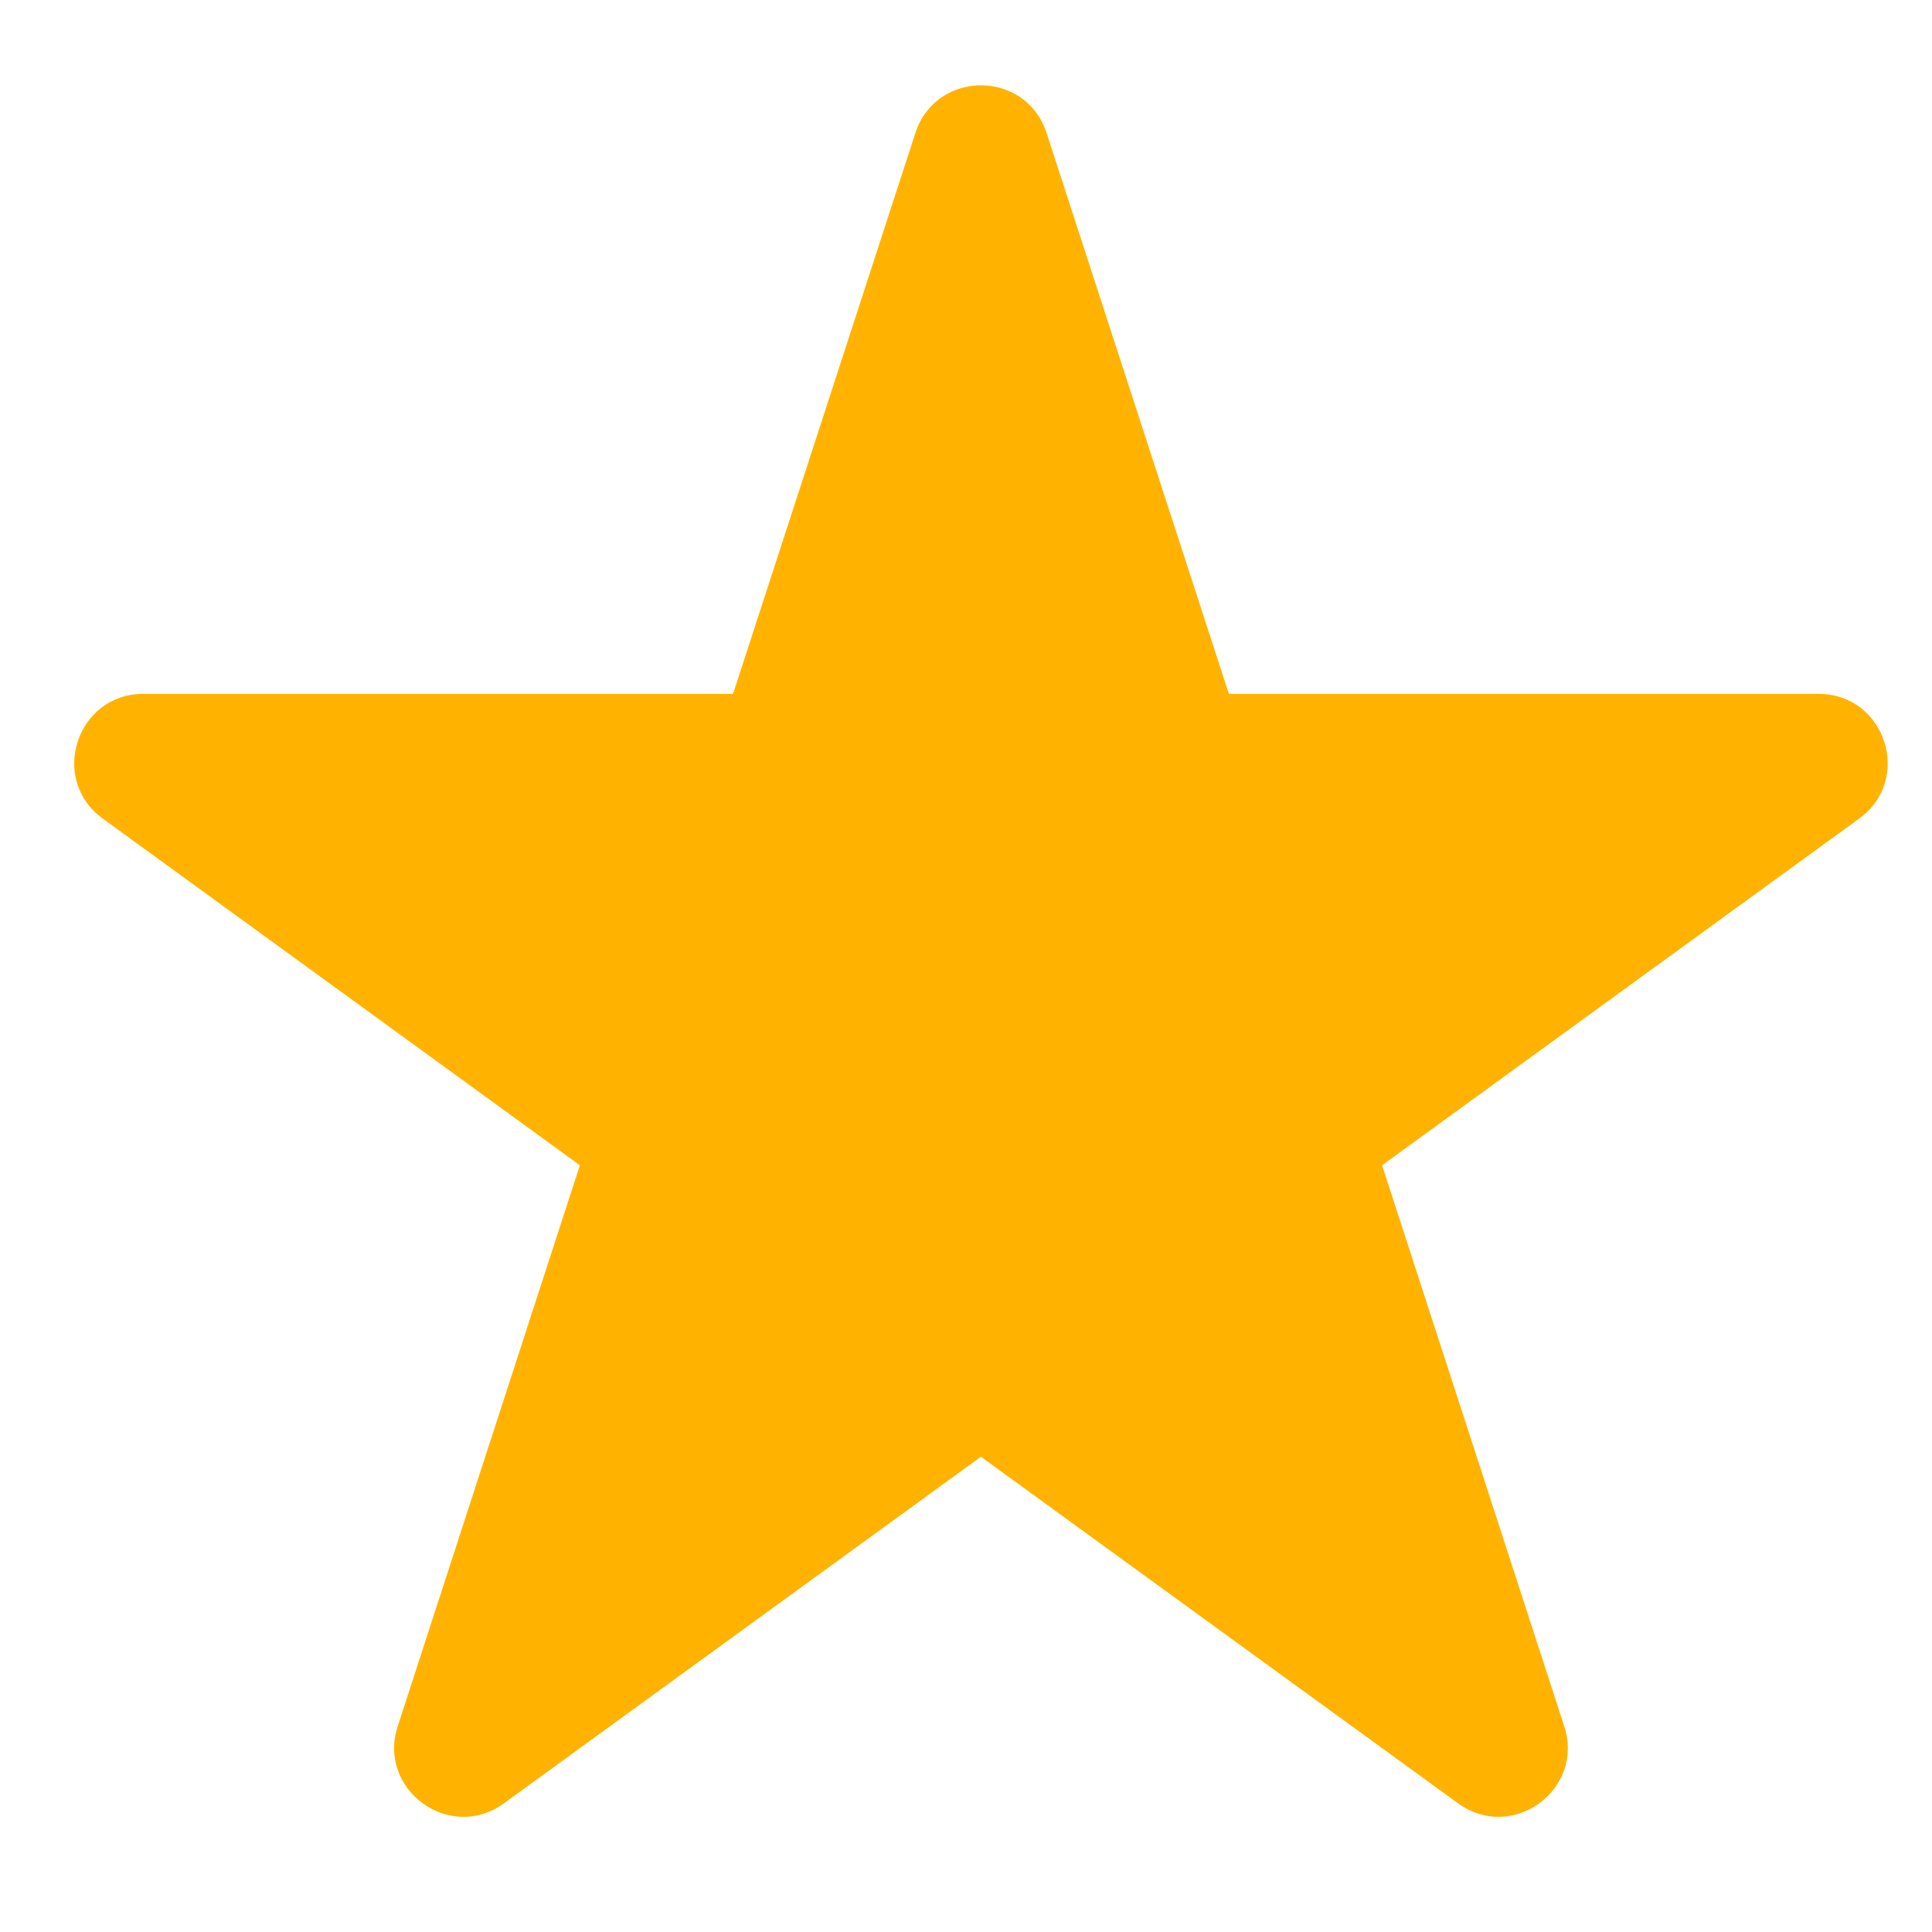 <svg width="14" height="14" viewBox="0 0 14 14" fill="none" xmlns="http://www.w3.org/2000/svg">
<path d="M6.633 0.964C6.783 0.503 7.434 0.503 7.584 0.964L8.905 5.028H13.178C13.662 5.028 13.864 5.648 13.472 5.932L10.015 8.444L11.335 12.509C11.485 12.969 10.958 13.352 10.566 13.068L7.108 10.556L3.651 13.068C3.259 13.352 2.732 12.969 2.882 12.509L4.202 8.444L0.745 5.932C0.353 5.648 0.554 5.028 1.039 5.028H5.312L6.633 0.964Z" fill="#FFB300"/>
</svg>
